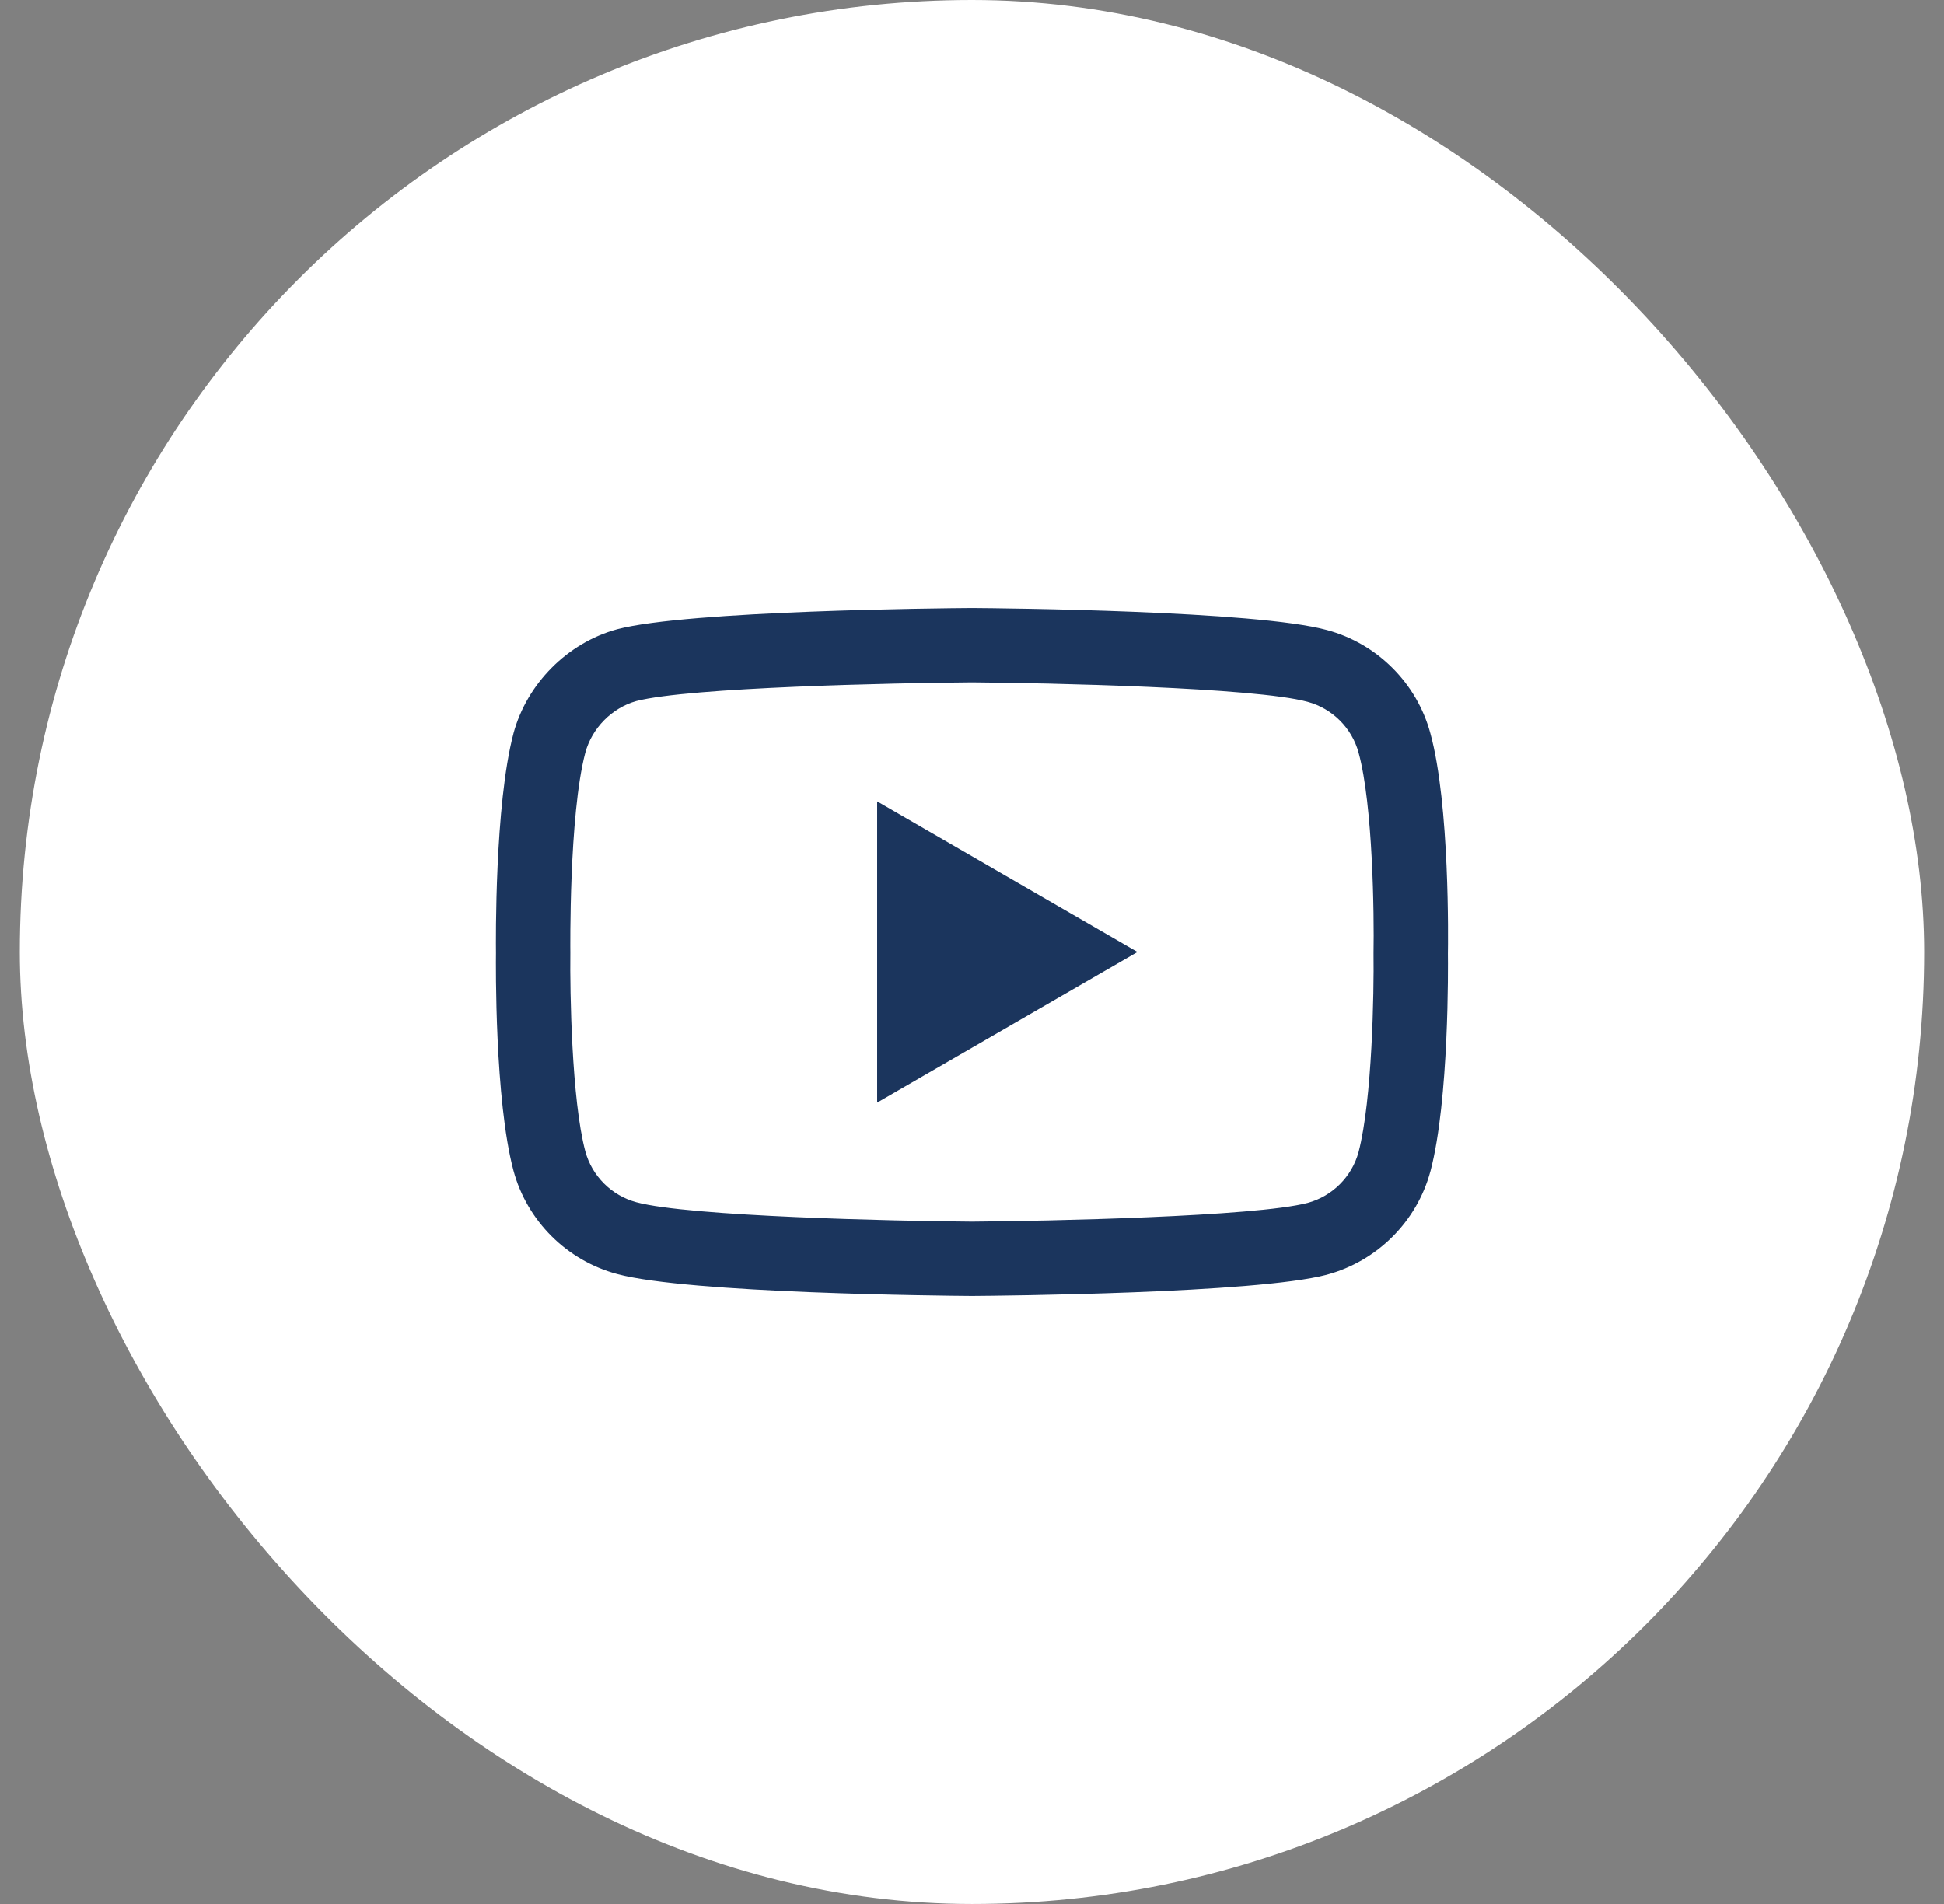 <svg width="49" height="48" viewBox="0 0 49 48" fill="none" xmlns="http://www.w3.org/2000/svg">
<rect x="0" y="0" width="49" height="48" fill="#808080" stroke="none"/>
<rect x="0.5" width="48" height="48" rx="24" fill="white"/>
<path d="M24.499 32.672C24.497 32.672 24.494 32.672 24.492 32.672C23.768 32.667 17.366 32.608 15.552 32.118C14.284 31.777 13.284 30.778 12.942 29.51C12.467 27.728 12.498 24.297 12.501 24.023C12.498 23.751 12.467 20.292 12.941 18.496C12.941 18.494 12.942 18.492 12.942 18.49C13.28 17.237 14.303 16.206 15.549 15.865C15.552 15.864 15.555 15.863 15.559 15.862C17.352 15.391 23.767 15.333 24.492 15.328H24.505C25.231 15.333 31.65 15.392 33.448 15.883C34.712 16.223 35.712 17.221 36.054 18.487C36.547 20.285 36.501 23.751 36.496 24.044C36.5 24.332 36.529 27.732 36.057 29.523C36.056 29.525 36.056 29.526 36.055 29.528C35.714 30.796 34.713 31.795 33.444 32.136C33.442 32.137 33.441 32.137 33.439 32.138C31.646 32.609 25.231 32.667 24.505 32.672C24.503 32.672 24.501 32.672 24.499 32.672ZM14.753 18.976C14.336 20.562 14.376 23.977 14.376 24.011V24.036C14.364 24.983 14.407 27.726 14.753 29.024C14.921 29.646 15.414 30.139 16.04 30.308C17.379 30.669 22.593 30.783 24.499 30.797C26.409 30.783 31.631 30.673 32.96 30.325C33.584 30.156 34.075 29.665 34.244 29.042C34.59 27.724 34.634 24.995 34.621 24.054C34.621 24.044 34.621 24.035 34.621 24.025C34.639 23.066 34.605 20.292 34.246 18.982C34.246 18.981 34.245 18.98 34.245 18.978C34.077 18.354 33.583 17.861 32.957 17.693C31.632 17.33 26.409 17.217 24.499 17.203C22.589 17.217 17.372 17.327 16.04 17.674C15.426 17.845 14.921 18.355 14.753 18.976ZM22.109 27.797V20.203L28.672 24L22.109 27.797Z" fill="#1B355D"/>
</svg>
